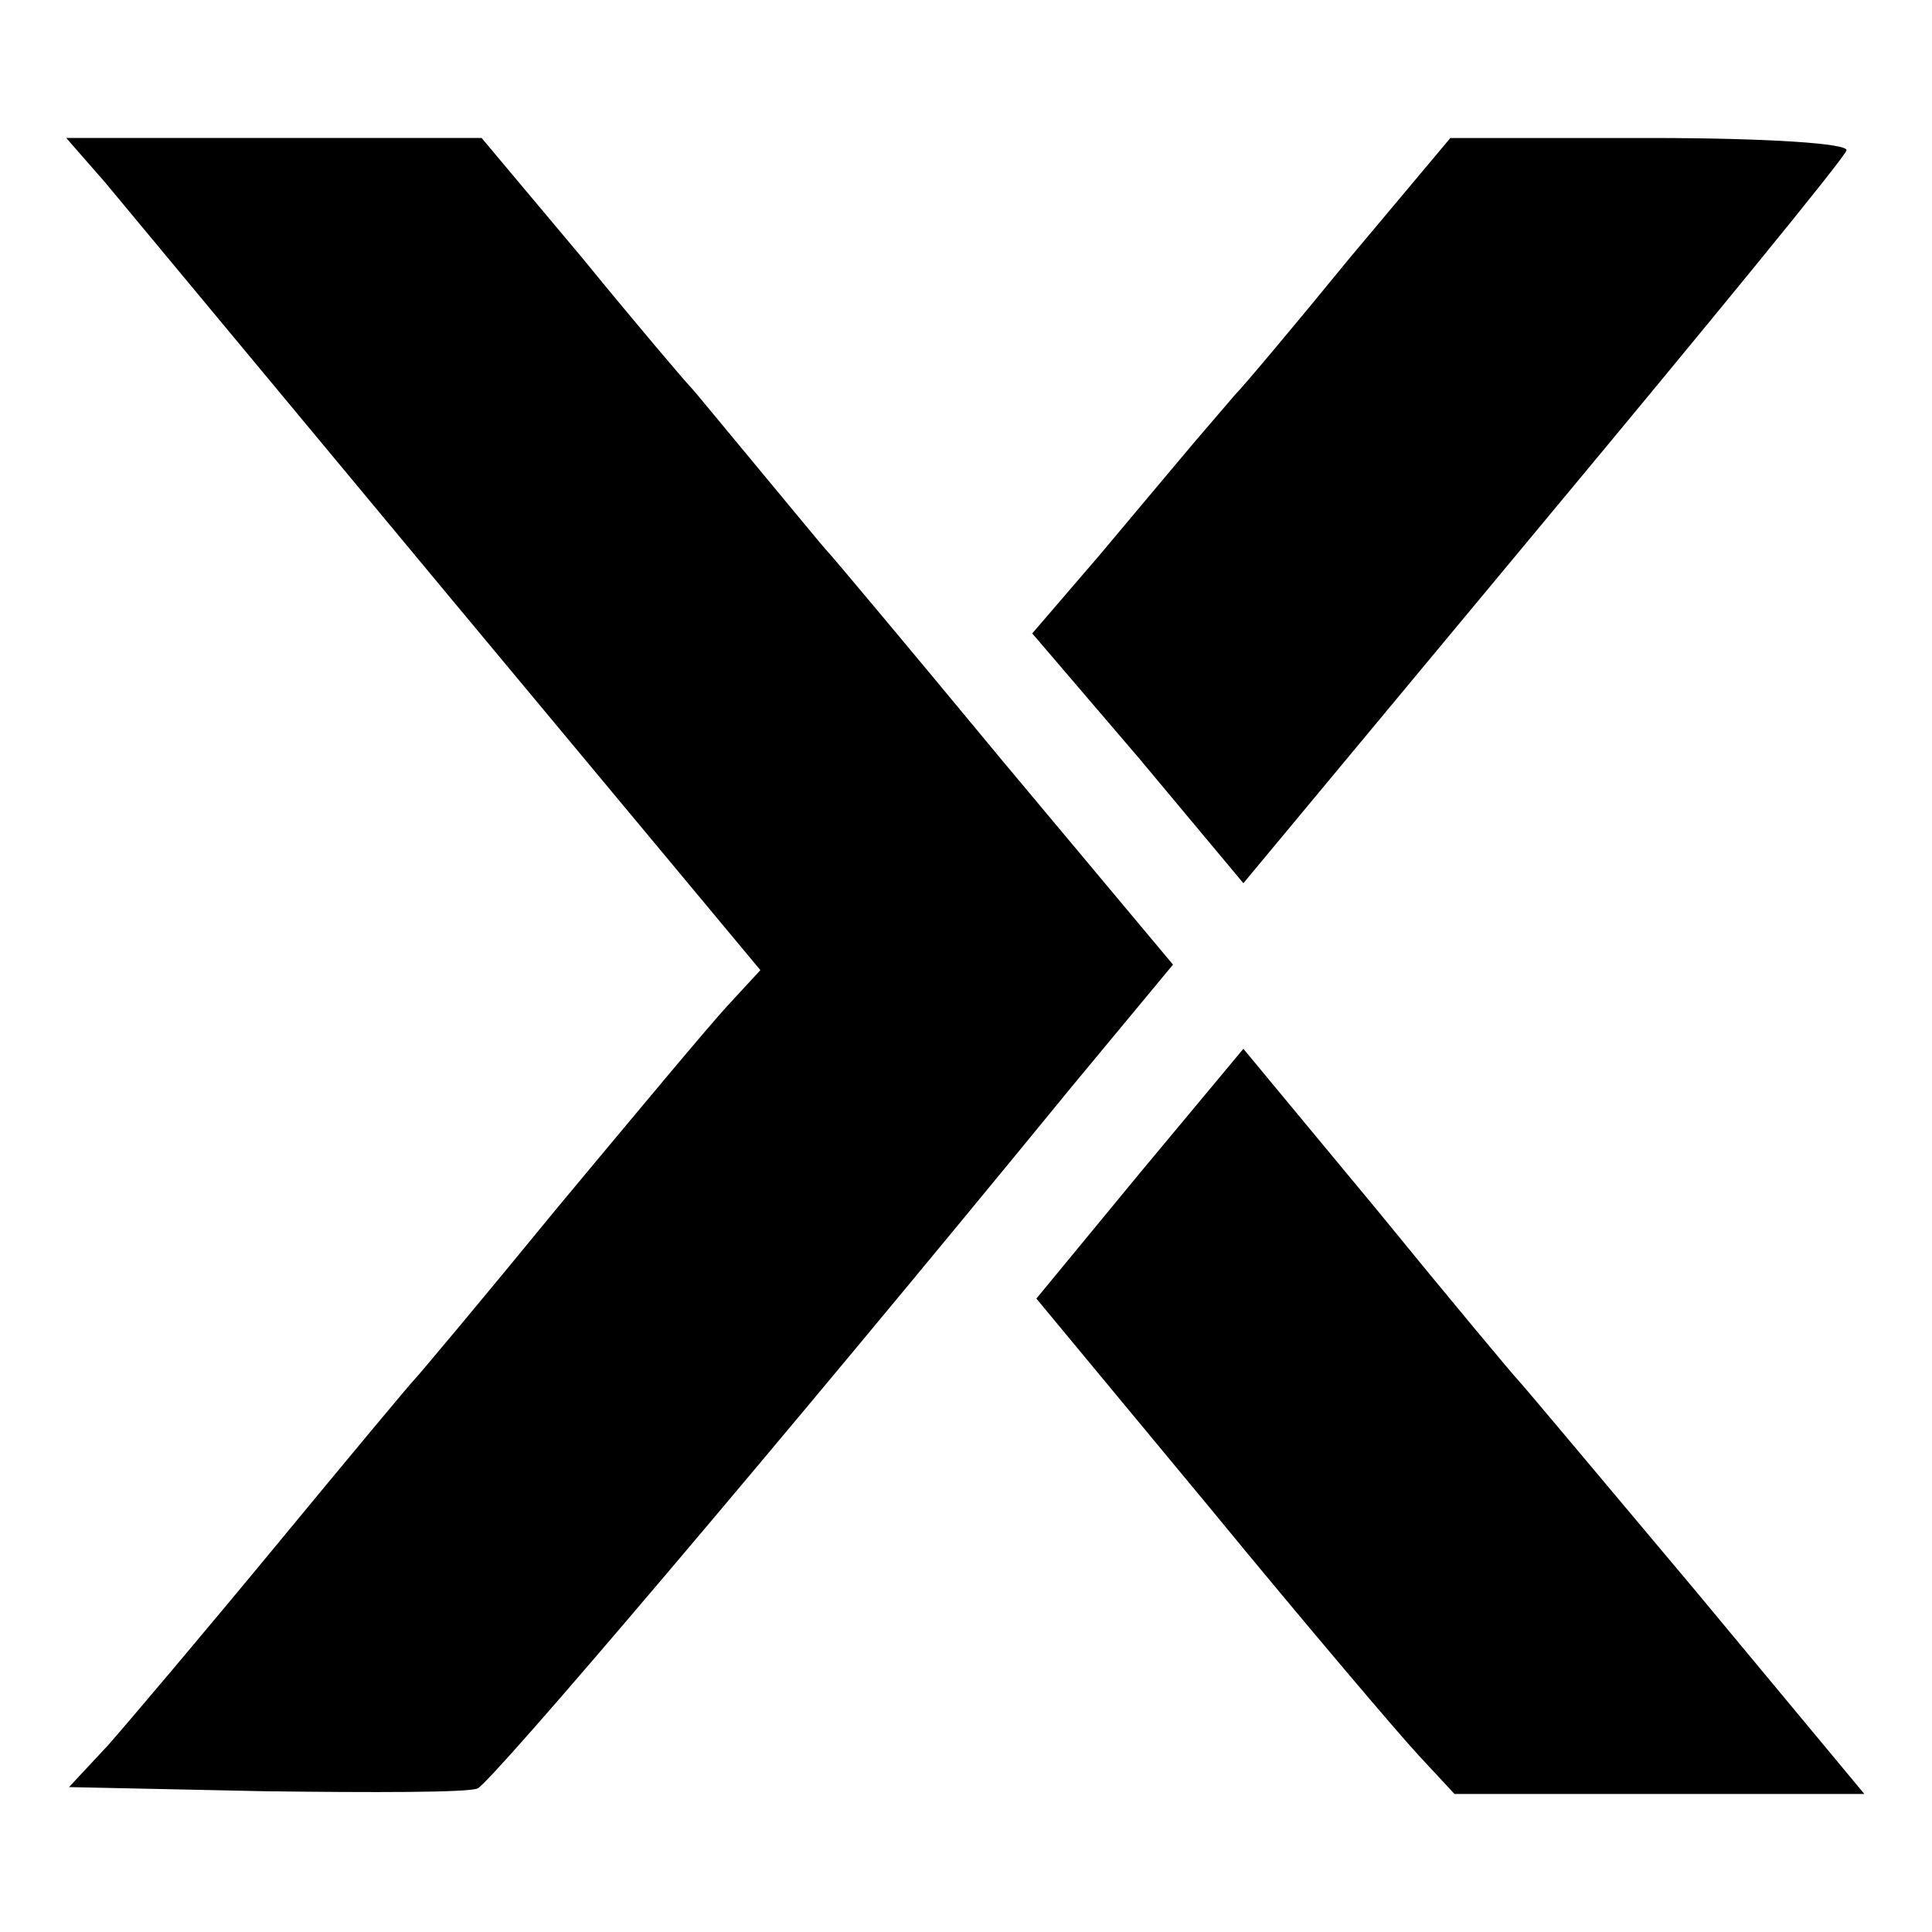 <?xml version="1.0" standalone="no"?>
<!DOCTYPE svg PUBLIC "-//W3C//DTD SVG 20010904//EN"
 "http://www.w3.org/TR/2001/REC-SVG-20010904/DTD/svg10.dtd">
<svg version="1.0" xmlns="http://www.w3.org/2000/svg"
 width="140pt" height="140pt" viewBox="0 0 140 140"
 preserveAspectRatio="xMidYMid meet">
<g transform="translate(0,140) scale(0.1,-0.1)"
fill="#000000" stroke="none">
<path d="M76 1268 c15 -18 128 -154 251 -302 l224 -269 -24 -26 c-13 -14 -68
-80 -123 -146 -54 -66 -101 -122 -104 -125 -3 -3 -48 -57 -100 -120 -52 -63
-107 -128 -122 -145 l-28 -30 142 -3 c78 -1 147 -1 154 2 10 4 220 251 431
509 l73 88 -123 147 c-67 81 -124 149 -127 152 -3 3 -25 30 -50 60 -25 30 -47
57 -50 60 -3 3 -38 44 -78 93 l-73 87 -150 0 -151 0 28 -32z"/>
<path d="M978 1213 c-40 -49 -77 -93 -83 -99 -5 -6 -19 -22 -30 -35 -11 -13
-42 -50 -68 -81 l-49 -57 77 -90 76 -91 217 261 c119 143 219 265 220 270 2 5
-57 9 -142 9 l-145 0 -73 -87z"/>
<path d="M826 550 l-75 -91 126 -152 c69 -84 137 -164 151 -179 l26 -28 148 0
149 0 -123 148 c-68 81 -125 149 -128 152 -3 3 -49 58 -102 123 l-97 117 -75
-90z"/>
</g>
</svg>
